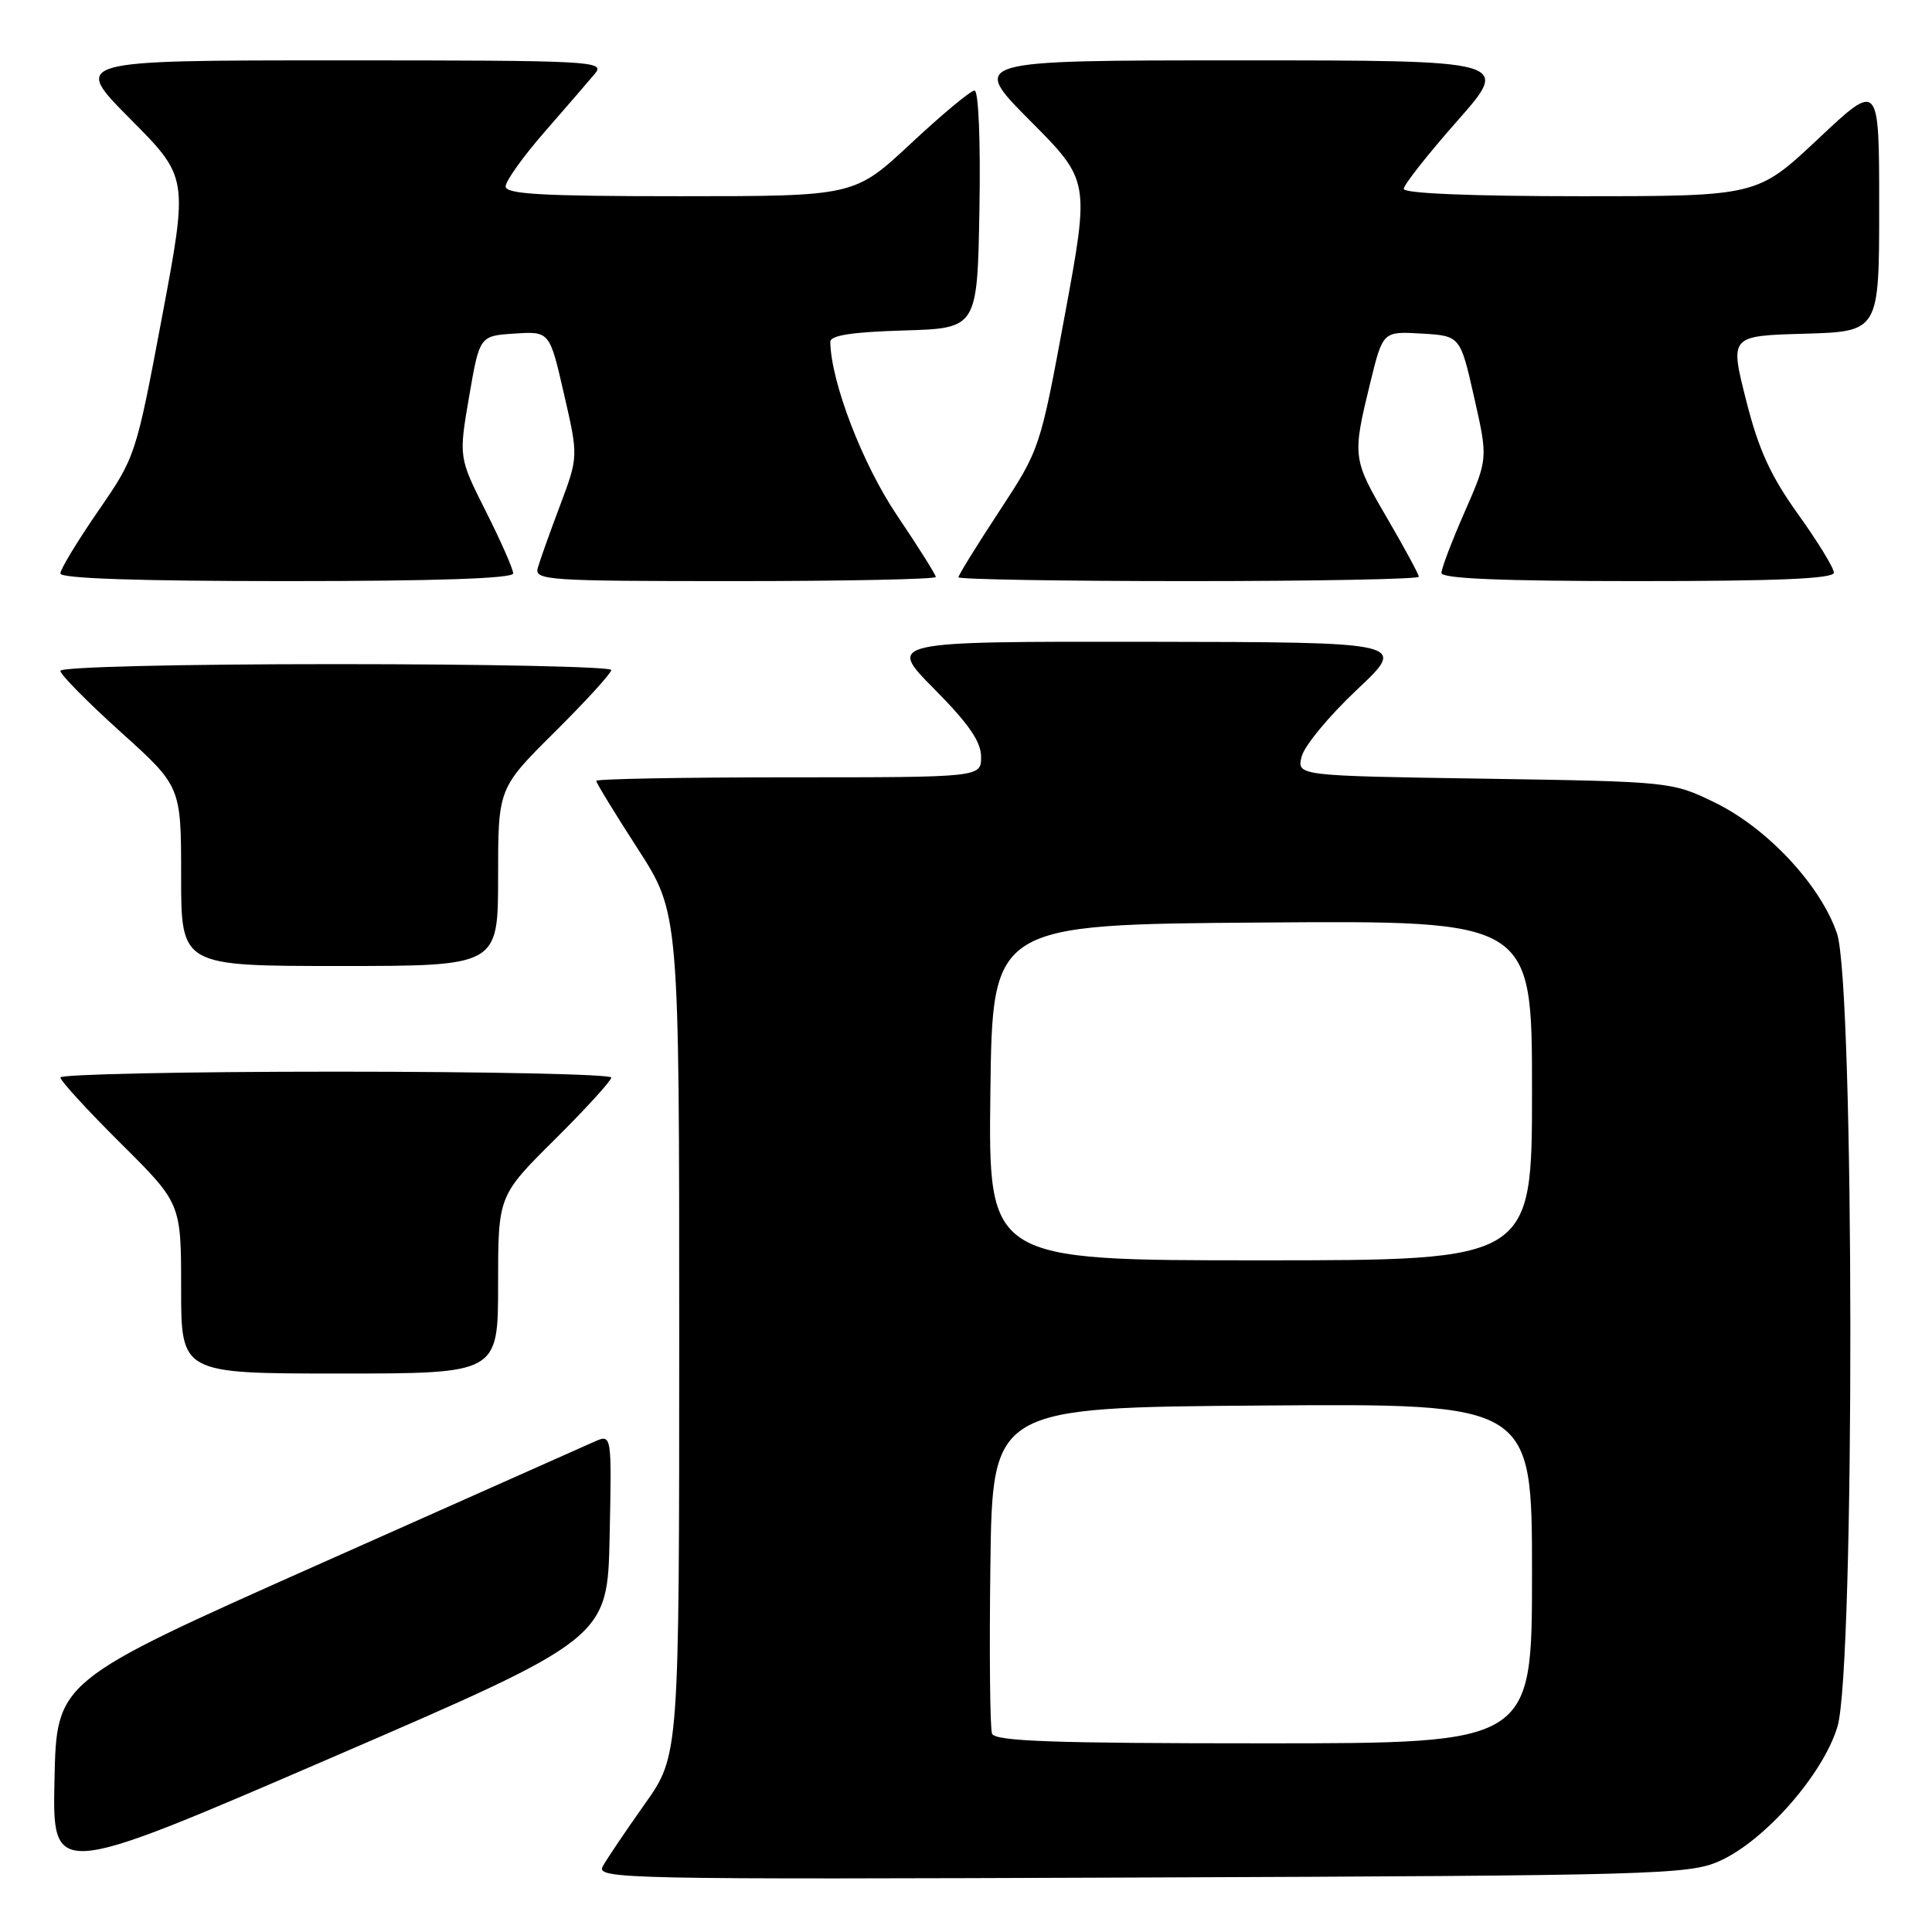 <?xml version="1.0" encoding="UTF-8" standalone="no"?>
<!DOCTYPE svg PUBLIC "-//W3C//DTD SVG 1.1//EN" "http://www.w3.org/Graphics/SVG/1.1/DTD/svg11.dtd" >
<svg xmlns="http://www.w3.org/2000/svg" xmlns:xlink="http://www.w3.org/1999/xlink" version="1.1" viewBox="0 0 256 256">
 <g >
 <path fill="currentColor"
d=" M 80.78 203.56 C 81.06 190.02 81.06 190.02 78.78 191.02 C 77.53 191.57 60.98 198.94 42.00 207.39 C 7.50 222.76 7.50 222.76 7.22 235.81 C 6.94 248.87 6.94 248.87 43.72 232.99 C 80.50 217.11 80.50 217.11 80.78 203.56 Z  M 227.75 246.64 C 233.77 244.01 241.59 235.12 243.48 228.76 C 245.79 220.96 245.73 130.51 243.41 123.68 C 241.22 117.27 234.16 109.71 227.20 106.33 C 221.53 103.58 221.39 103.57 196.67 103.18 C 171.83 102.80 171.83 102.80 172.48 100.24 C 172.83 98.83 176.13 94.84 179.81 91.38 C 186.50 85.09 186.50 85.09 152.03 85.04 C 117.56 85.00 117.56 85.00 123.78 91.28 C 128.35 95.89 130.00 98.28 130.00 100.28 C 130.00 103.00 130.00 103.00 104.50 103.00 C 90.47 103.00 79.00 103.21 79.00 103.47 C 79.00 103.72 81.47 107.77 84.50 112.46 C 90.00 120.98 90.00 120.98 90.00 176.80 C 90.00 232.61 90.00 232.61 85.43 239.05 C 82.92 242.60 80.42 246.30 79.88 247.28 C 78.94 248.98 82.11 249.05 151.20 248.78 C 219.11 248.52 223.76 248.39 227.75 246.64 Z  M 66.00 170.22 C 66.00 158.45 66.00 158.45 73.50 151.00 C 77.63 146.90 81.00 143.20 81.00 142.78 C 81.00 142.35 64.58 142.00 44.50 142.00 C 24.42 142.00 8.00 142.35 8.00 142.77 C 8.00 143.20 11.60 147.13 16.00 151.50 C 24.00 159.45 24.00 159.45 24.00 170.73 C 24.00 182.00 24.00 182.00 45.00 182.00 C 66.00 182.00 66.00 182.00 66.00 170.22 Z  M 66.00 116.22 C 66.00 104.45 66.00 104.45 73.50 97.00 C 77.63 92.90 81.00 89.20 81.00 88.78 C 81.00 88.35 64.58 88.00 44.50 88.00 C 23.72 88.00 8.00 88.38 8.00 88.89 C 8.00 89.39 11.60 93.03 16.00 97.00 C 24.00 104.21 24.00 104.21 24.00 116.11 C 24.00 128.00 24.00 128.00 45.00 128.00 C 66.00 128.00 66.00 128.00 66.00 116.22 Z  M 68.00 75.98 C 68.00 75.41 66.37 71.72 64.39 67.78 C 60.78 60.61 60.78 60.61 62.16 52.55 C 63.55 44.50 63.55 44.50 68.19 44.20 C 72.83 43.90 72.83 43.90 74.73 52.20 C 76.64 60.50 76.64 60.50 74.20 67.00 C 72.85 70.58 71.53 74.29 71.26 75.25 C 70.80 76.89 72.51 77.00 97.38 77.00 C 112.02 77.00 124.00 76.75 124.00 76.45 C 124.00 76.16 121.69 72.48 118.86 68.29 C 114.29 61.52 110.09 50.60 110.02 45.29 C 110.01 44.44 112.92 43.99 119.75 43.79 C 129.50 43.50 129.50 43.50 129.78 27.75 C 129.94 18.58 129.66 12.00 129.13 12.00 C 128.62 12.00 124.83 15.15 120.71 19.00 C 113.21 26.00 113.21 26.00 90.11 26.00 C 71.81 26.00 67.00 25.73 67.00 24.70 C 67.00 23.98 69.33 20.72 72.19 17.45 C 75.04 14.18 78.04 10.71 78.84 9.75 C 80.24 8.09 78.52 8.00 44.93 8.00 C 9.55 8.00 9.55 8.00 17.25 15.75 C 24.95 23.50 24.95 23.50 21.47 42.00 C 18.01 60.39 17.96 60.54 12.99 67.74 C 10.25 71.72 8.00 75.43 8.00 75.99 C 8.00 76.65 18.41 77.00 38.00 77.00 C 57.82 77.00 68.00 76.65 68.00 75.98 Z  M 188.00 76.42 C 188.00 76.11 186.11 72.62 183.81 68.67 C 179.21 60.80 179.17 60.52 181.57 50.70 C 183.24 43.90 183.24 43.90 188.36 44.20 C 193.49 44.50 193.49 44.50 195.33 52.64 C 197.17 60.77 197.17 60.77 194.09 67.80 C 192.39 71.67 191.00 75.32 191.00 75.92 C 191.00 76.67 199.01 77.00 217.00 77.00 C 235.57 77.00 243.00 76.68 243.00 75.88 C 243.00 75.26 240.86 71.77 238.25 68.13 C 234.59 63.02 233.01 59.55 231.36 53.00 C 229.21 44.50 229.21 44.50 239.10 44.22 C 249.00 43.93 249.00 43.93 249.00 27.36 C 249.00 10.79 249.00 10.79 240.92 18.40 C 232.83 26.00 232.83 26.00 209.42 26.00 C 195.03 26.00 186.00 25.63 186.00 25.03 C 186.00 24.50 189.19 20.45 193.09 16.03 C 200.18 8.00 200.18 8.00 164.36 8.00 C 128.55 8.00 128.55 8.00 136.47 15.97 C 144.39 23.93 144.39 23.93 141.10 41.72 C 137.82 59.47 137.80 59.52 132.41 67.74 C 129.43 72.27 127.00 76.21 127.00 76.49 C 127.00 76.77 140.72 77.00 157.50 77.00 C 174.28 77.00 188.00 76.74 188.00 76.42 Z  M 131.45 229.72 C 131.18 229.02 131.08 219.01 131.23 207.47 C 131.50 186.50 131.50 186.50 167.25 186.24 C 203.00 185.97 203.00 185.97 203.00 208.49 C 203.00 231.00 203.00 231.00 167.47 231.00 C 139.58 231.00 131.83 230.73 131.45 229.72 Z  M 131.23 144.75 C 131.50 122.50 131.50 122.50 167.25 122.24 C 203.00 121.97 203.00 121.97 203.00 144.49 C 203.00 167.00 203.00 167.00 166.98 167.00 C 130.96 167.00 130.96 167.00 131.23 144.75 Z "/>
</g>
</svg>
